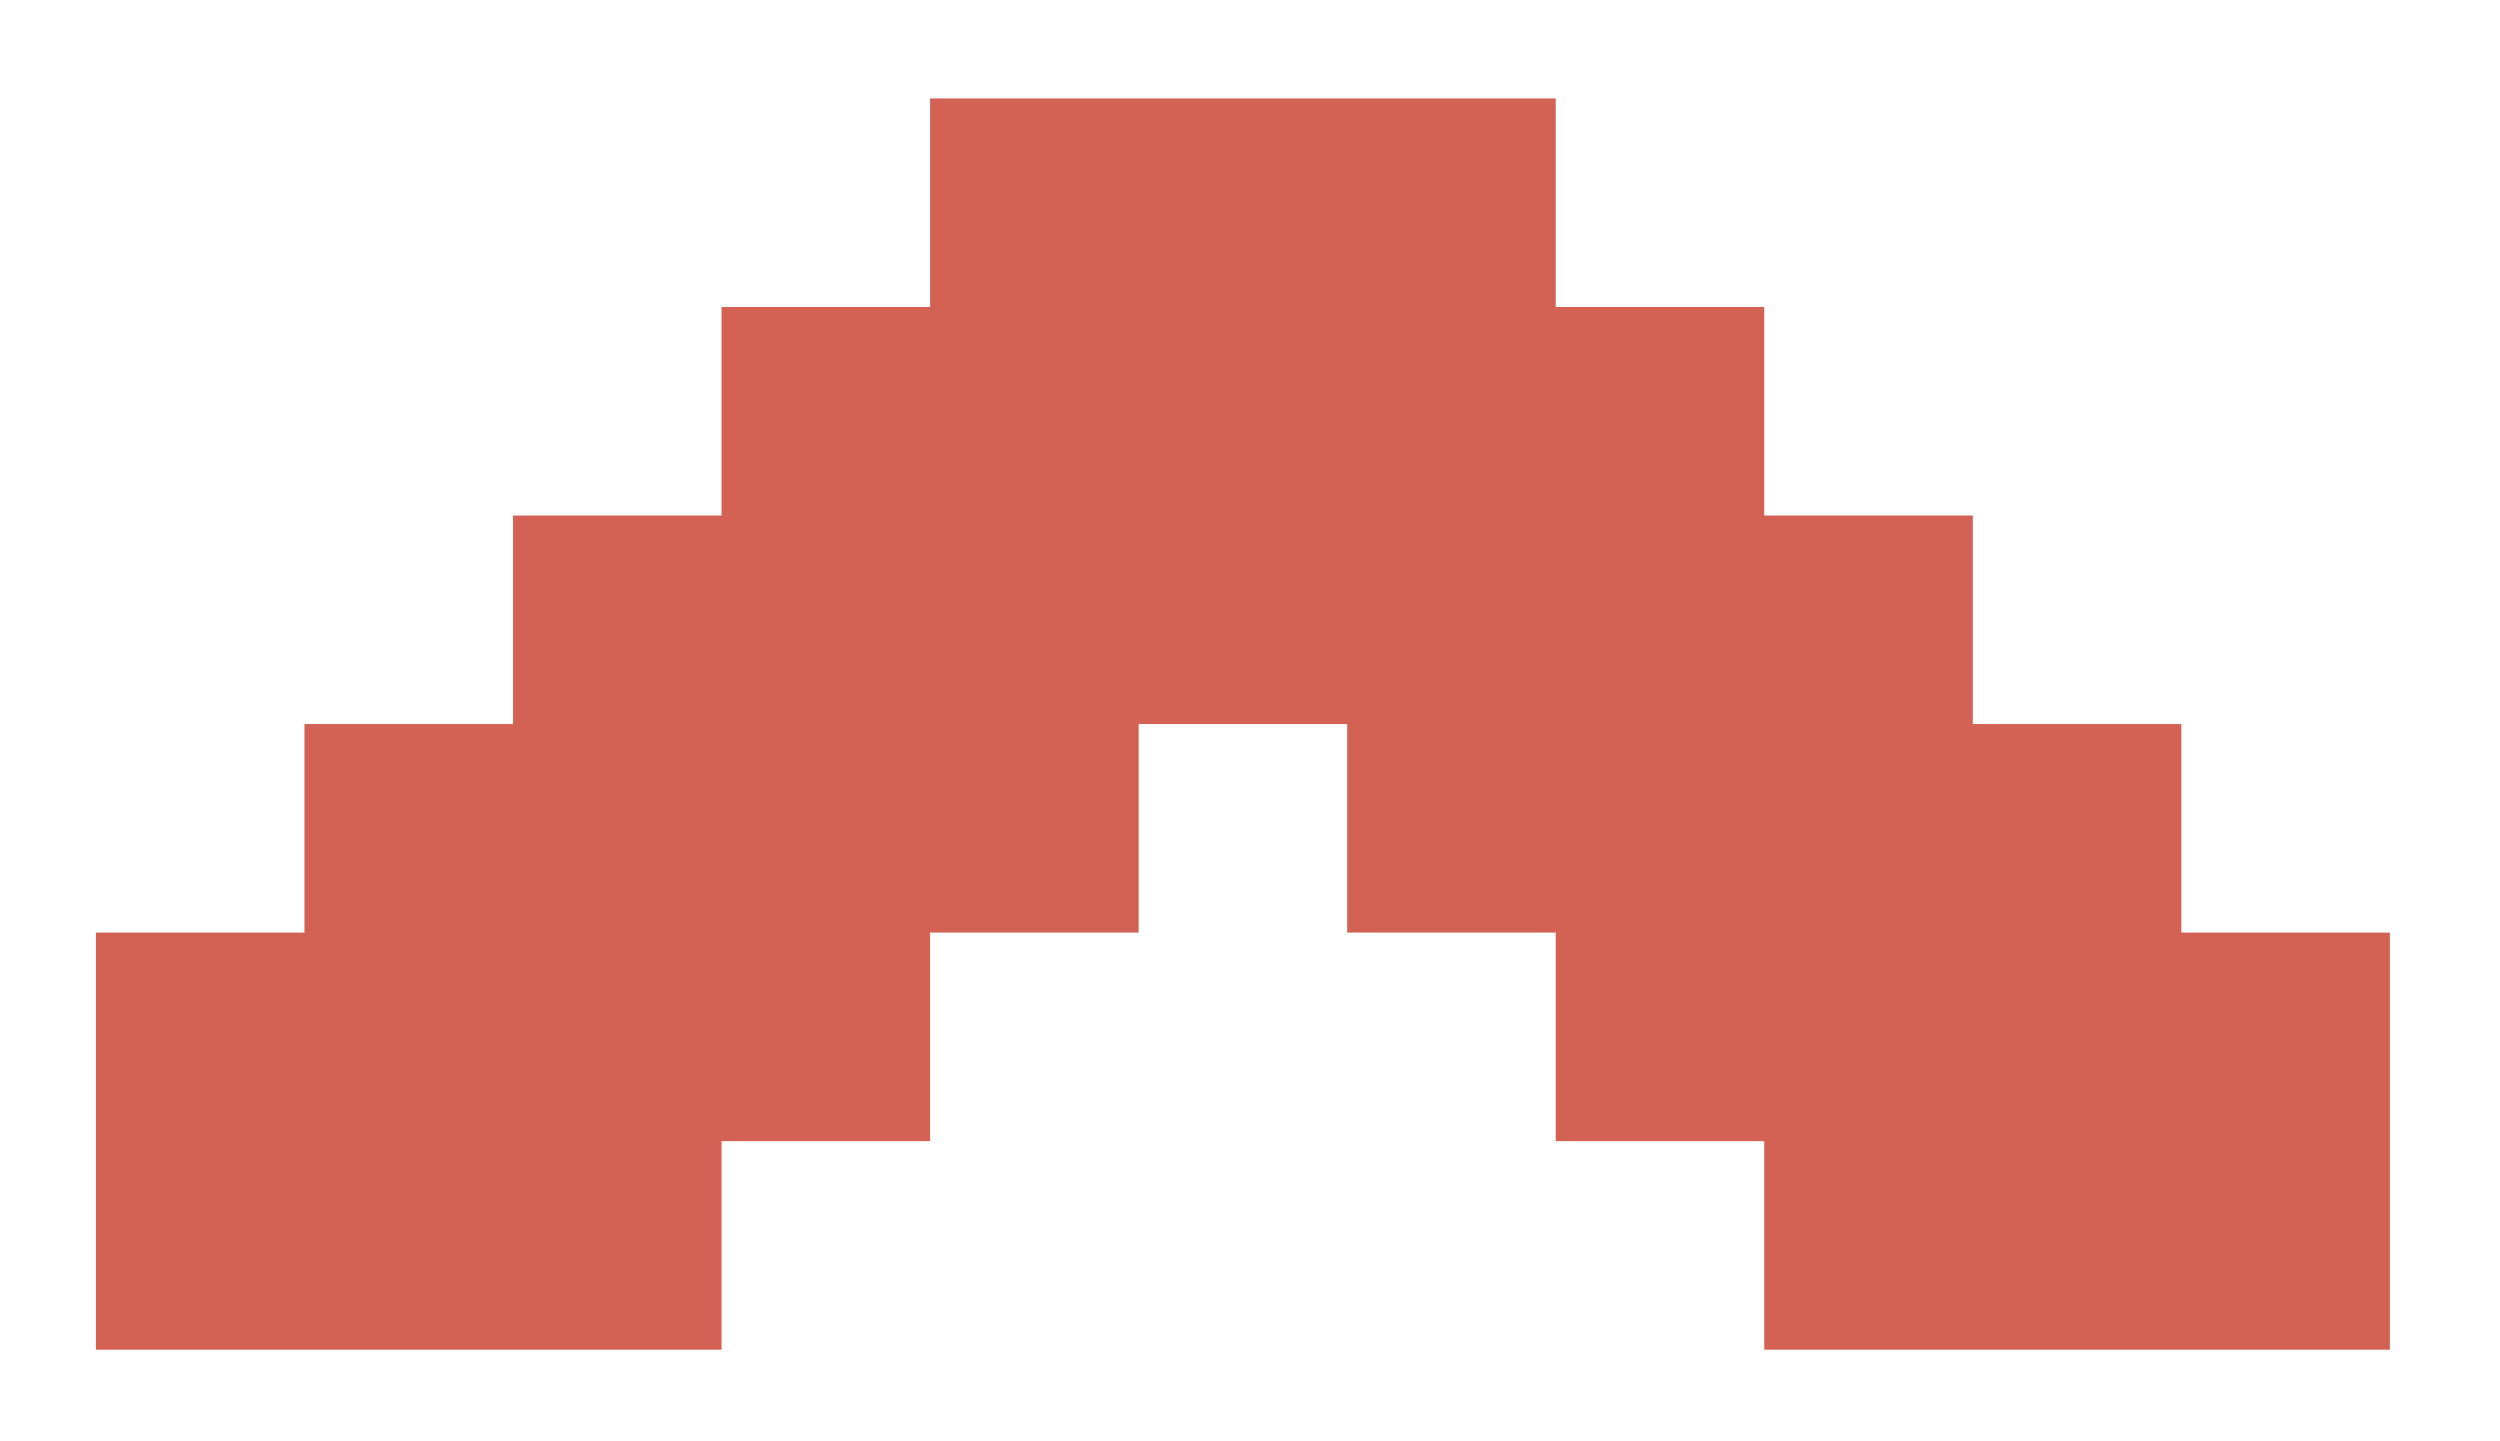 <svg width="111" height="64" viewBox="0 0 111 64" fill="none" xmlns="http://www.w3.org/2000/svg">
<g filter="url(#filter0_d_41_186)">
<path d="M41.296 0.37H50.556V9.63H41.296V0.37ZM50.556 0.37H59.815V9.63H50.556V0.37ZM59.815 0.37H69.074V9.63H59.815V0.37ZM59.815 9.63H69.074V18.889H59.815V9.63ZM69.074 9.63H78.333V18.889H69.074V9.63ZM69.074 18.889H78.333V28.148H69.074V18.889ZM78.333 18.889H87.593V28.148H78.333V18.889ZM78.333 28.148H87.593V37.407H78.333V28.148ZM87.593 28.148H96.852V37.407H87.593V28.148ZM87.593 37.407H96.852V46.667H87.593V37.407ZM96.852 37.407H106.111V46.667H96.852V37.407ZM96.852 46.667H106.111V55.926H96.852V46.667ZM87.593 46.667H96.852V55.926H87.593V46.667ZM78.333 46.667H87.593V55.926H78.333V46.667ZM78.333 37.407H87.593V46.667H78.333V37.407ZM69.074 37.407H78.333V46.667H69.074V37.407ZM69.074 28.148H78.333V37.407H69.074V28.148ZM59.815 28.148H69.074V37.407H59.815V28.148ZM59.815 18.889H69.074V28.148H59.815V18.889ZM50.556 18.889H59.815V28.148H50.556V18.889ZM50.556 9.63H59.815V18.889H50.556V9.63ZM41.296 9.63H50.556V18.889H41.296V9.63ZM41.296 18.889H50.556V28.148H41.296V18.889ZM41.296 28.148H50.556V37.407H41.296V28.148ZM32.037 28.148H41.296V37.407H32.037V28.148ZM32.037 37.407H41.296V46.667H32.037V37.407ZM22.778 37.407H32.037V46.667H22.778V37.407ZM22.778 46.667H32.037V55.926H22.778V46.667ZM13.518 46.667H22.778V55.926H13.518V46.667ZM4.259 46.667H13.518V55.926H4.259V46.667ZM4.259 37.407H13.518V46.667H4.259V37.407ZM13.518 37.407H22.778V46.667H13.518V37.407ZM13.518 28.148H22.778V37.407H13.518V28.148ZM22.778 28.148H32.037V37.407H22.778V28.148ZM22.778 18.889H32.037V28.148H22.778V18.889ZM32.037 18.889H41.296V28.148H32.037V18.889ZM32.037 9.63H41.296V18.889H32.037V9.63Z" fill="#D36255"/>
</g>
<defs>
<filter id="filter0_d_41_186" x="0.259" y="0.37" width="109.852" height="63.556" filterUnits="userSpaceOnUse" color-interpolation-filters="sRGB">
<feFlood flood-opacity="0" result="BackgroundImageFix"/>
<feColorMatrix in="SourceAlpha" type="matrix" values="0 0 0 0 0 0 0 0 0 0 0 0 0 0 0 0 0 0 127 0" result="hardAlpha"/>
<feOffset dy="4"/>
<feGaussianBlur stdDeviation="2"/>
<feComposite in2="hardAlpha" operator="out"/>
<feColorMatrix type="matrix" values="0 0 0 0 0 0 0 0 0 0 0 0 0 0 0 0 0 0 0.25 0"/>
<feBlend mode="normal" in2="BackgroundImageFix" result="effect1_dropShadow_41_186"/>
<feBlend mode="normal" in="SourceGraphic" in2="effect1_dropShadow_41_186" result="shape"/>
</filter>
</defs>
</svg>
